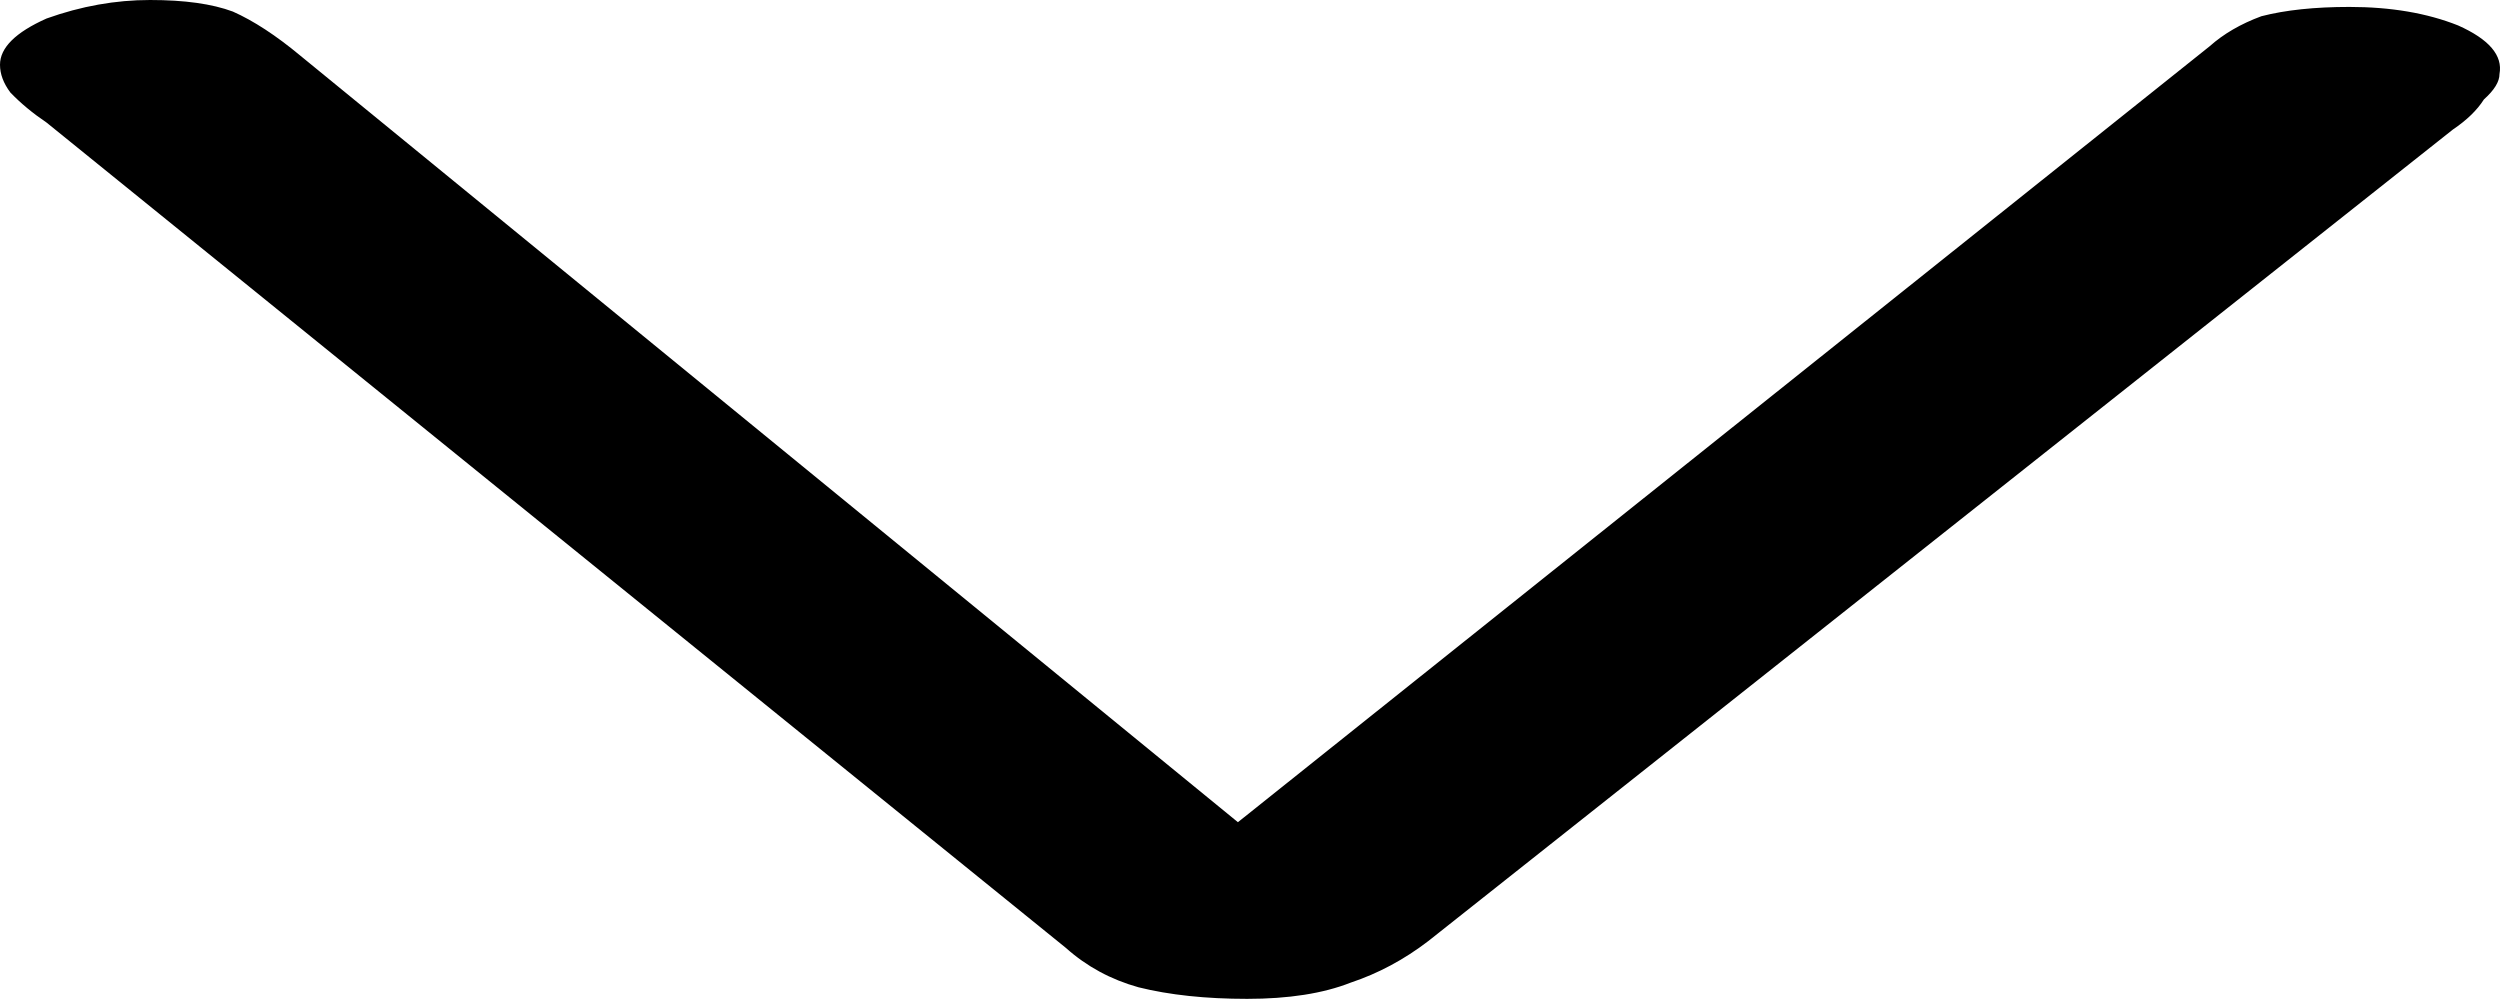 <svg width="35" height="14" viewBox="0 0 35 14" fill="none" xmlns="http://www.w3.org/2000/svg">
<path d="M-2.97317e-06 0.906C-2.97317e-06 0.669 0.217 0.453 0.652 0.259C1.135 0.086 1.618 0 2.101 0C2.584 0 2.97 0.054 3.26 0.162C3.55 0.291 3.864 0.496 4.202 0.777L18.257 12.268L16.301 12.333L30.936 0.647C31.129 0.475 31.37 0.334 31.66 0.227C31.998 0.14 32.409 0.097 32.892 0.097C33.471 0.097 33.978 0.183 34.413 0.356C34.848 0.55 35.041 0.777 34.993 1.036C34.993 1.144 34.92 1.262 34.775 1.392C34.679 1.543 34.534 1.683 34.341 1.813L19.996 13.175C19.658 13.434 19.296 13.628 18.909 13.757C18.523 13.909 18.04 13.984 17.46 13.984C16.881 13.984 16.373 13.93 15.939 13.822C15.552 13.714 15.214 13.531 14.924 13.272L0.652 1.716C0.459 1.586 0.29 1.446 0.145 1.295C0.048 1.165 -2.97317e-06 1.036 -2.97317e-06 0.906Z" fill="black"/>
</svg>
